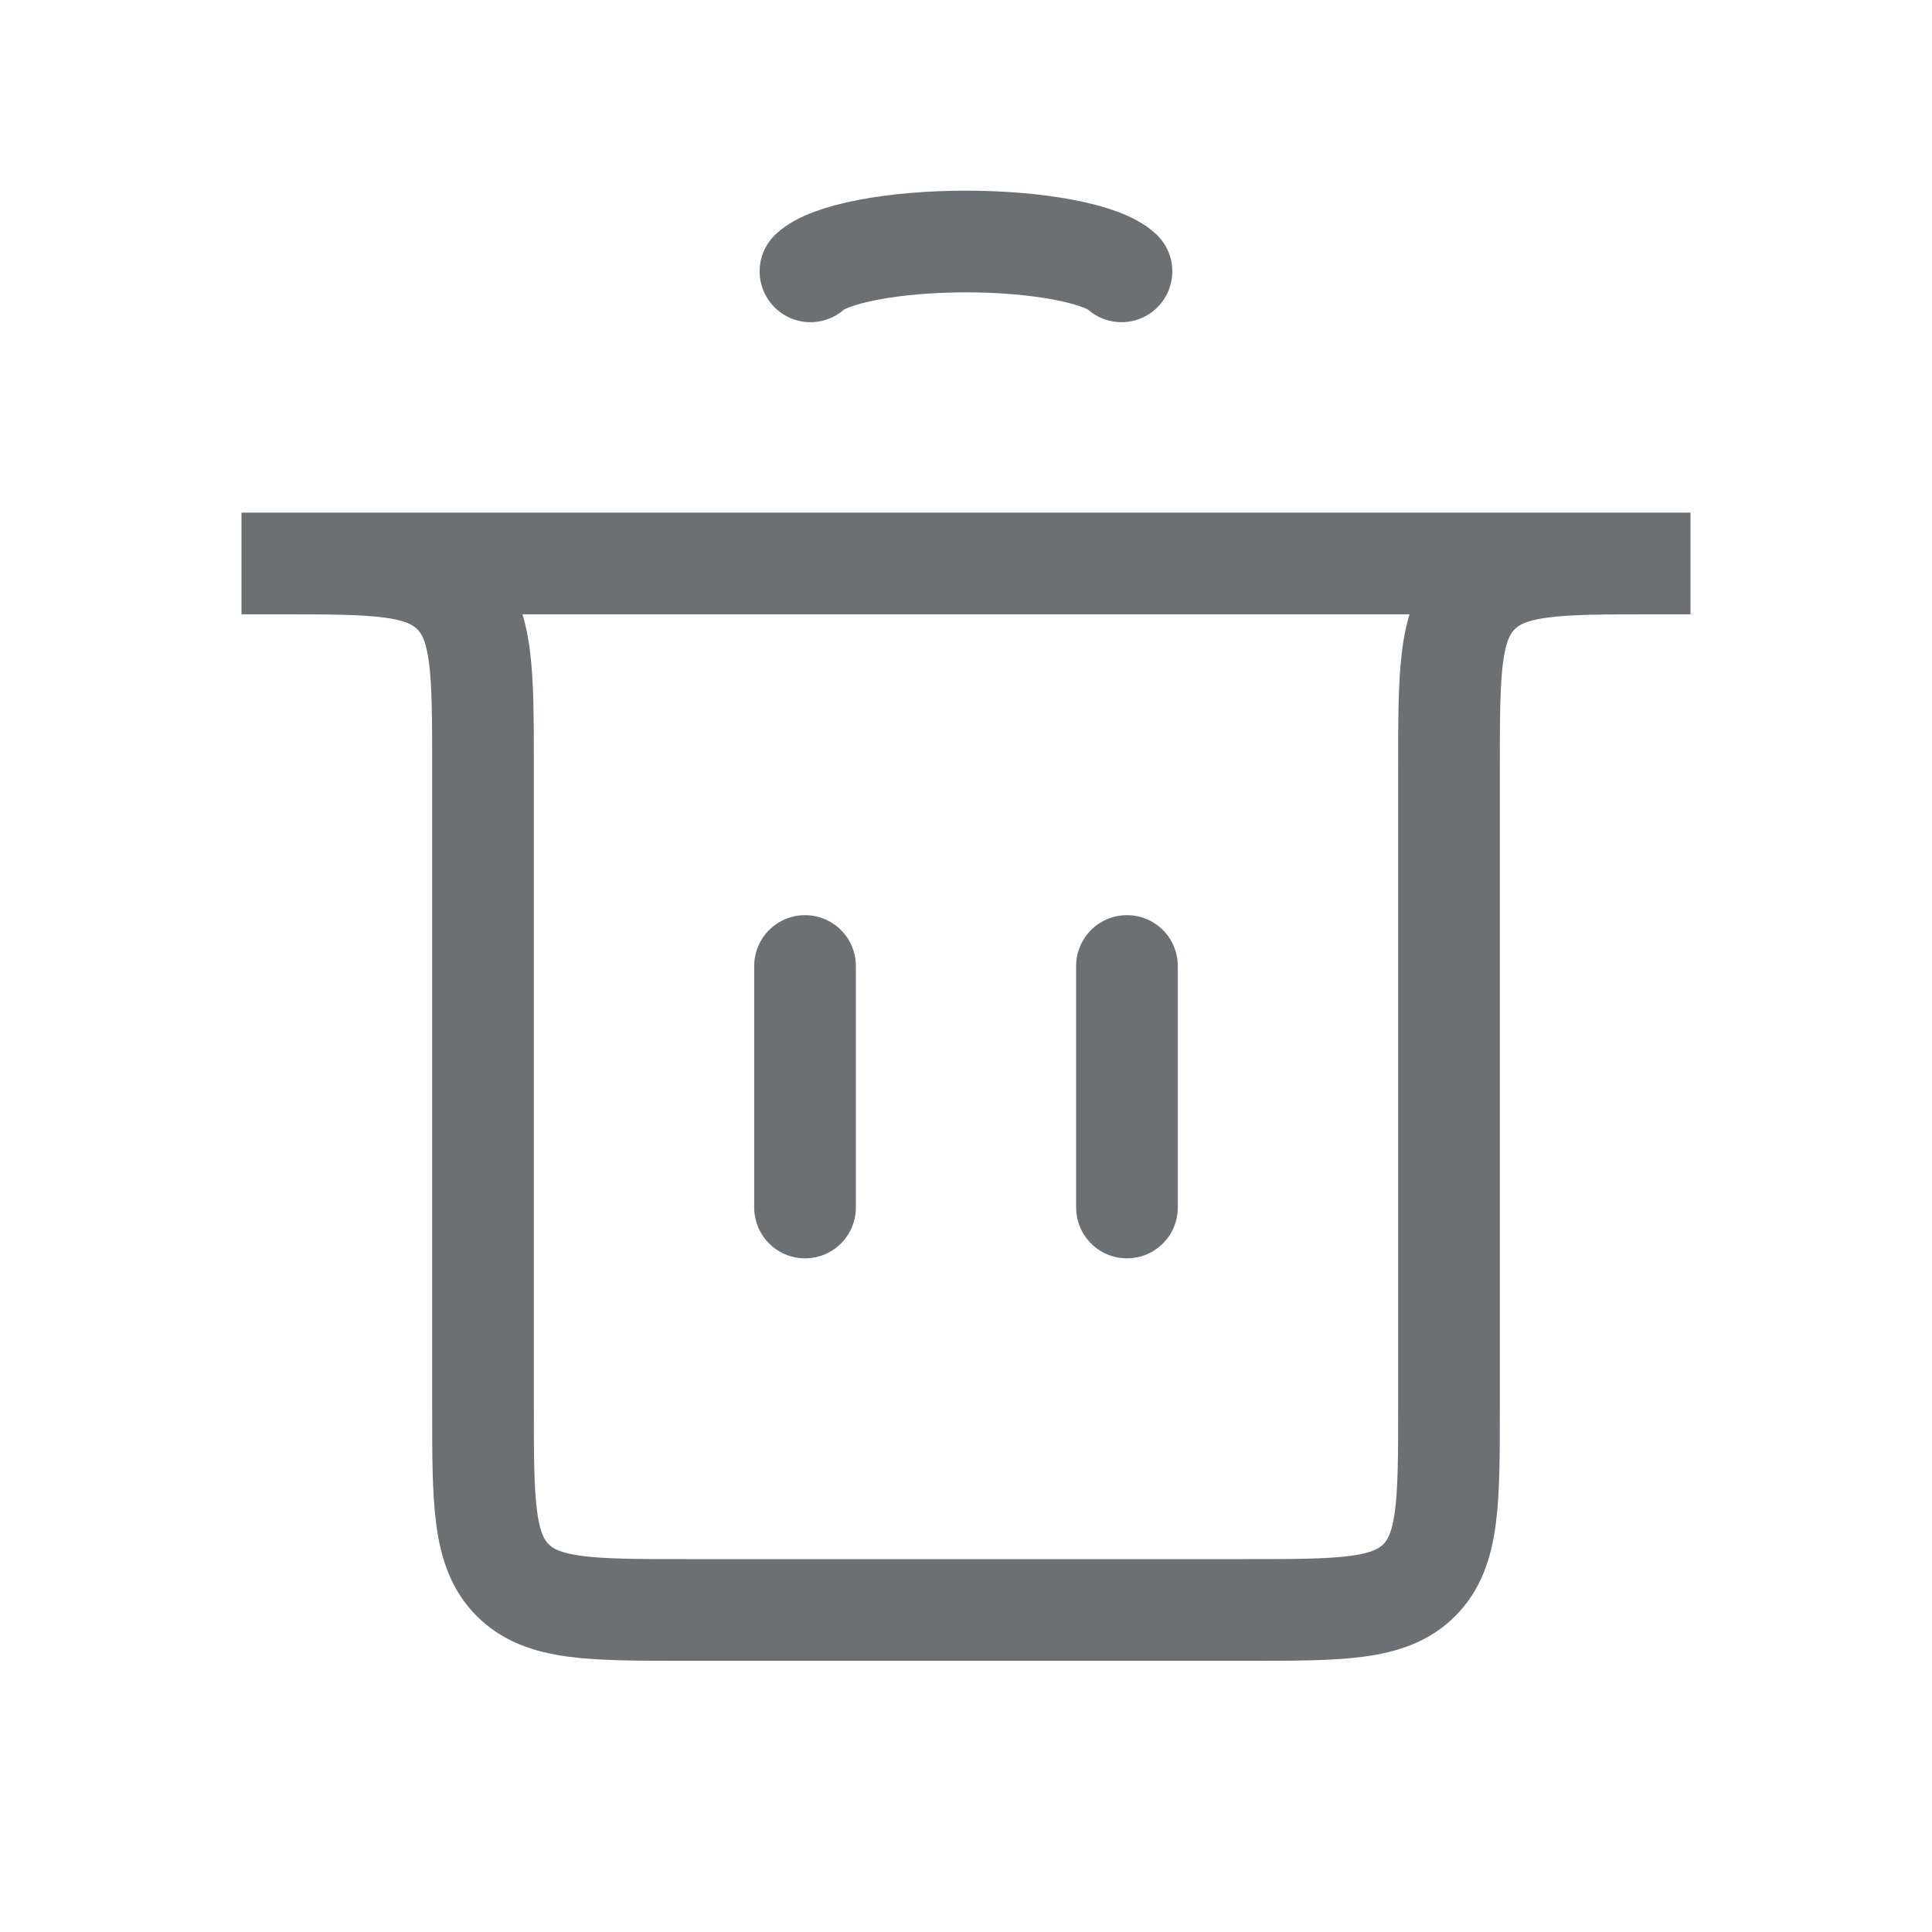 <svg width="38" height="38" viewBox="0 0 38 38" fill="none" xmlns="http://www.w3.org/2000/svg">
<path d="M15.834 23.75L15.834 19" stroke="#6C7072" stroke-width="2" stroke-linecap="round"/>
<path d="M22.166 23.75L22.166 19" stroke="#6C7072" stroke-width="2" stroke-linecap="round"/>
<path d="M4.75 11.083H33.25H32.5C30.614 11.083 29.672 11.083 29.086 11.669C28.5 12.255 28.5 13.197 28.5 15.083V27.666C28.5 29.552 28.5 30.495 27.914 31.081C27.328 31.666 26.386 31.666 24.5 31.666H13.5C11.614 31.666 10.672 31.666 10.086 31.081C9.5 30.495 9.5 29.552 9.5 27.666V15.083C9.5 13.197 9.5 12.255 8.914 11.669C8.328 11.083 7.386 11.083 5.5 11.083H4.75Z" stroke="#6C7072" stroke-width="2" stroke-linecap="round"/>
<path d="M15.941 5.337C16.121 5.168 16.519 5.02 17.072 4.914C17.625 4.808 18.302 4.75 18.999 4.75C19.696 4.75 20.374 4.808 20.927 4.914C21.48 5.02 21.878 5.168 22.058 5.337" stroke="#6C7072" stroke-width="2" stroke-linecap="round"/>
</svg>
